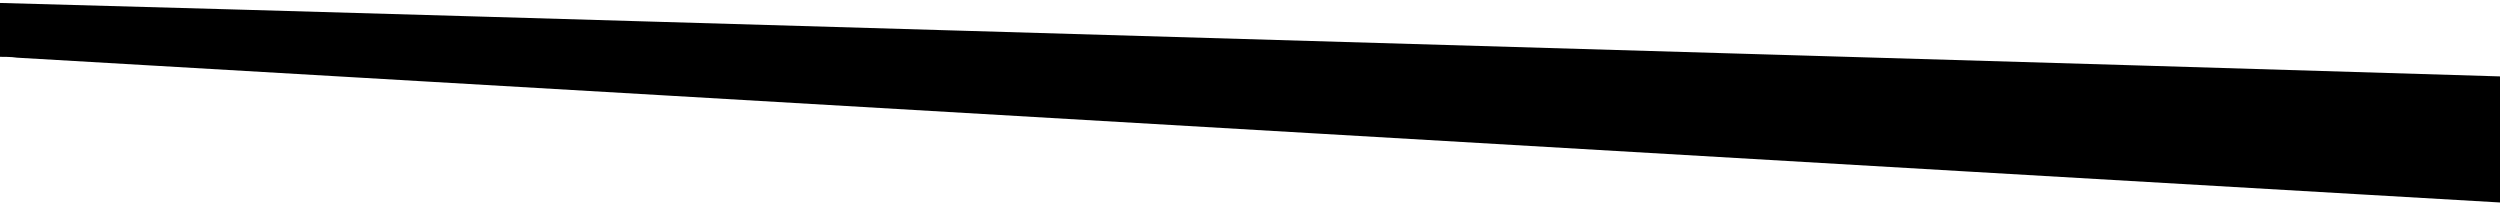 <?xml version="1.0" encoding="UTF-8" standalone="no"?>
<!-- Created with Inkscape (http://www.inkscape.org/) -->

<svg
   xmlns:dc="http://purl.org/dc/elements/1.1/"
   xmlns:cc="http://creativecommons.org/ns#"
   xmlns:rdf="http://www.w3.org/1999/02/22-rdf-syntax-ns#"
   xmlns:svg="http://www.w3.org/2000/svg"
   xmlns="http://www.w3.org/2000/svg"
   xmlns:sodipodi="http://sodipodi.sourceforge.net/DTD/sodipodi-0.dtd"
   xmlns:inkscape="http://www.inkscape.org/namespaces/inkscape"
   width="98mm"
   height="8mm"
   viewBox="0 0 98 8"
   version="1.1"
   id="svg8"
   inkscape:version="0.92.1 r15371"
   sodipodi:docname="splitter_2.svg">
  <defs
     id="defs2" />
  <sodipodi:namedview
     id="base"
     pagecolor="#ffffff"
     bordercolor="#666666"
     borderopacity="1.0"
     inkscape:pageopacity="0.0"
     inkscape:pageshadow="2"
     inkscape:zoom="5.6568542"
     inkscape:cx="80.171193"
     inkscape:cy="2.5048699"
     inkscape:document-units="mm"
     inkscape:current-layer="layer1"
     showgrid="false"
     inkscape:pagecheckerboard="true"
     inkscape:window-width="1920"
     inkscape:window-height="1017"
     inkscape:window-x="1912"
     inkscape:window-y="-8"
     inkscape:window-maximized="1" />
  <g
     inkscape:groupmode="layer"
     id="layer2"
     inkscape:label="Layer 2"
     transform="translate(0,2.5)"
     style="display:none">
    <rect
       style="fill:#f5f5f5;fill-opacity:1;stroke-width:0.265"
       id="rect4486"
       width="163.645"
       height="38.497"
       x="-32.279"
       y="-18.577" />
  </g>
  <g
     inkscape:label="Layer 1"
     inkscape:groupmode="layer"
     id="layer1"
     transform="translate(0,-289)"
     style="display:inline">
    <path
       style="fill:none;stroke:#000000;stroke-width:0.261px;stroke-linecap:butt;stroke-linejoin:miter;stroke-opacity:1"
       d="m -0.195,274.153 0.1,-3.328 101.302,2.958 2.431,8.352 z"
       id="path10"
       inkscape:connector-curvature="0"
       sodipodi:nodetypes="ccccc" />
    <path
       style="fill:#000000;fill-opacity:1;stroke-width:0.072"
       d="m -0.618,289.097 c -0.495,0.104 -0.231,0.519 -0.336,0.763 0.029,0.407 -0.171,0.842 0.06,1.234 0.417,0.208 1.061,0.087 1.562,0.167 33.894,1.969 67.786,3.965 101.681,5.929 0.544,-0.003 0.353,-0.393 0.207,-0.582 -0.713,-1.475 -1.387,-2.957 -2.127,-4.428 -0.343,-0.226 -0.956,-0.085 -1.406,-0.154 -20.336,-0.625 -40.674,-1.206 -61.011,-1.813 -12.876,-0.374 -25.752,-0.766 -38.629,-1.114 z"
       id="path4488"
       inkscape:connector-curvature="0" />
  </g>
</svg>
